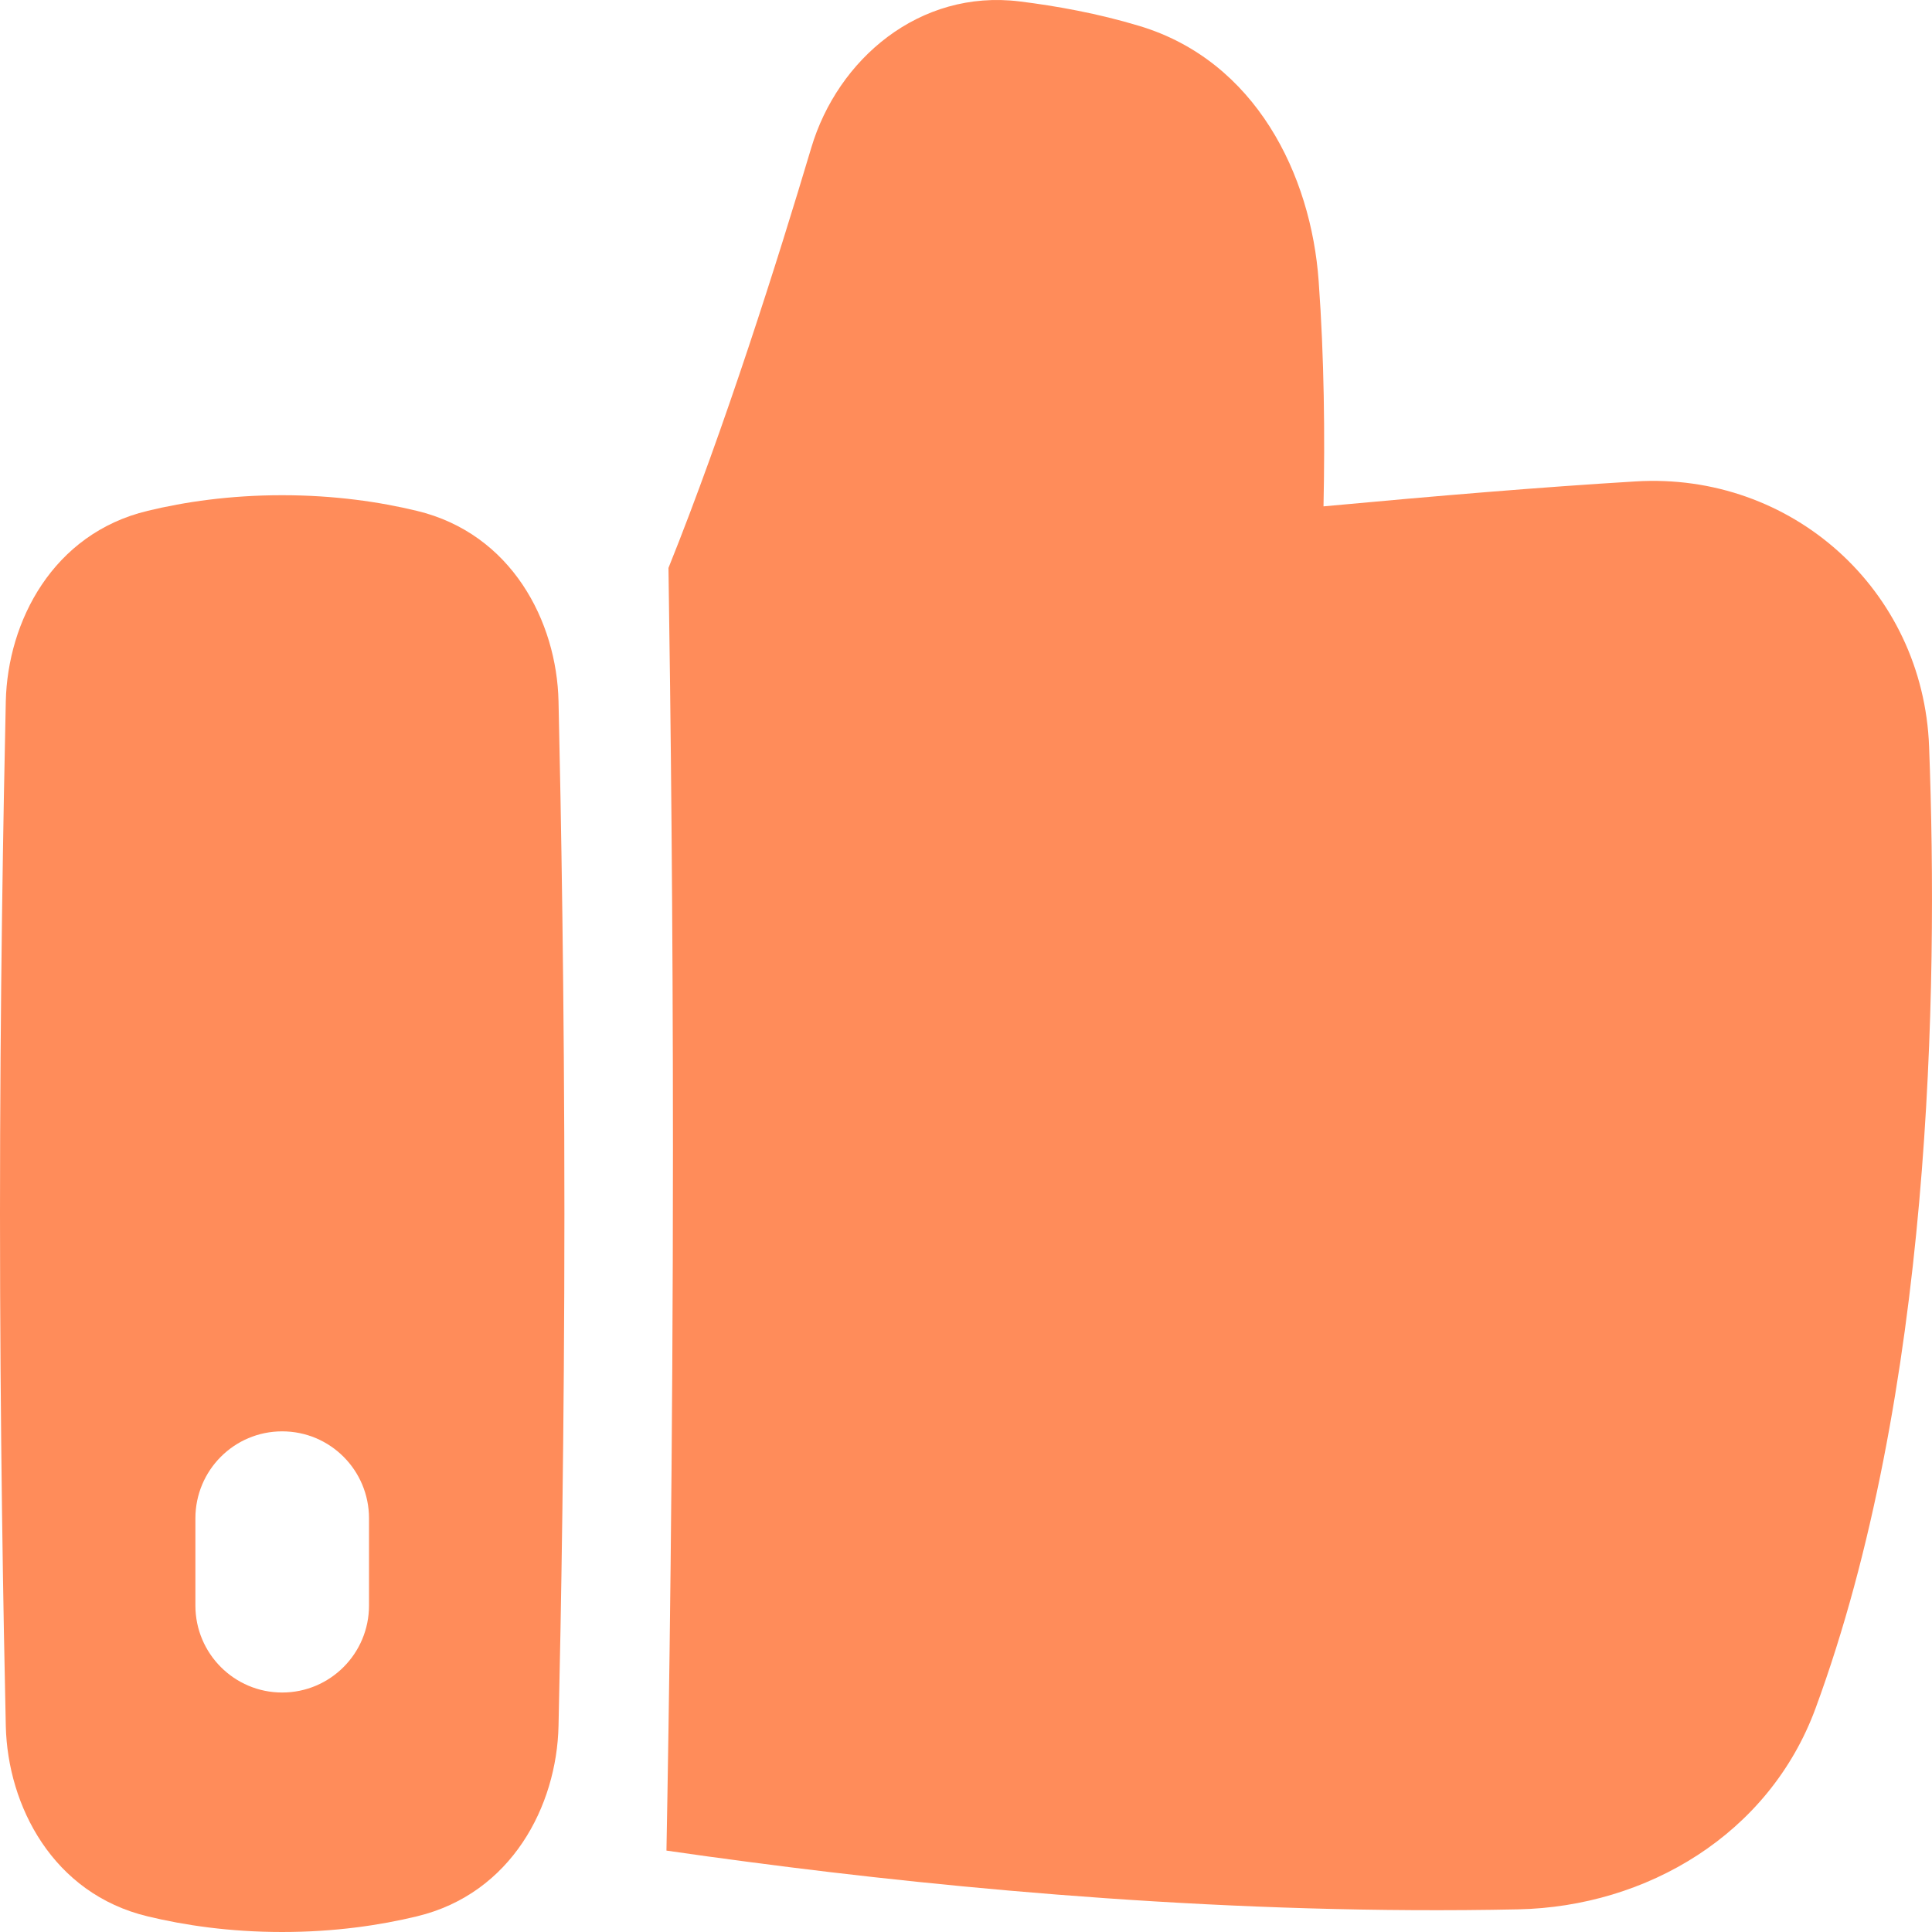 <svg width="22" height="22" viewBox="0 0 22 22" fill="none" xmlns="http://www.w3.org/2000/svg">
<path d="M7.612 6.467C7.637 8.109 7.663 10.455 7.663 13.076C7.663 16.567 7.617 19.57 7.589 21.073C7.886 21.116 8.201 21.16 8.532 21.203C10.894 21.515 14.067 21.81 17.29 21.742C18.749 21.711 20.145 20.89 20.674 19.453C21.991 15.874 22.073 11.308 21.967 8.503C21.9 6.714 20.399 5.374 18.625 5.482C17.548 5.547 16.376 5.645 15.071 5.766C15.088 4.954 15.079 4.074 15.016 3.203C14.93 1.989 14.298 0.695 12.976 0.296C12.506 0.154 12.031 0.068 11.609 0.016C10.469 -0.124 9.538 0.675 9.238 1.683C8.858 2.957 8.255 4.868 7.612 6.467Z" fill="#FF8C5A"/>
<path fill-rule="evenodd" clip-rule="evenodd" d="M1.681 21.822C2.099 21.923 2.615 22 3.213 22C3.812 22 4.328 21.923 4.746 21.822C5.826 21.563 6.34 20.563 6.36 19.654C6.388 18.426 6.427 16.281 6.427 13.82C6.427 11.359 6.388 9.213 6.36 7.986C6.34 7.076 5.826 6.076 4.746 5.817C4.328 5.716 3.812 5.639 3.213 5.639C2.615 5.639 2.099 5.716 1.681 5.817C0.601 6.076 0.087 7.076 0.066 7.986C0.039 9.213 0 11.359 0 13.82C0 16.281 0.039 18.426 0.066 19.654C0.087 20.563 0.601 21.563 1.681 21.822ZM4.202 17.29C4.202 16.742 3.76 16.299 3.213 16.299C2.667 16.299 2.225 16.742 2.225 17.29V18.282C2.225 18.829 2.667 19.273 3.213 19.273C3.76 19.273 4.202 18.829 4.202 18.282V17.29Z" fill="#FF8C5A"/>
</svg>
